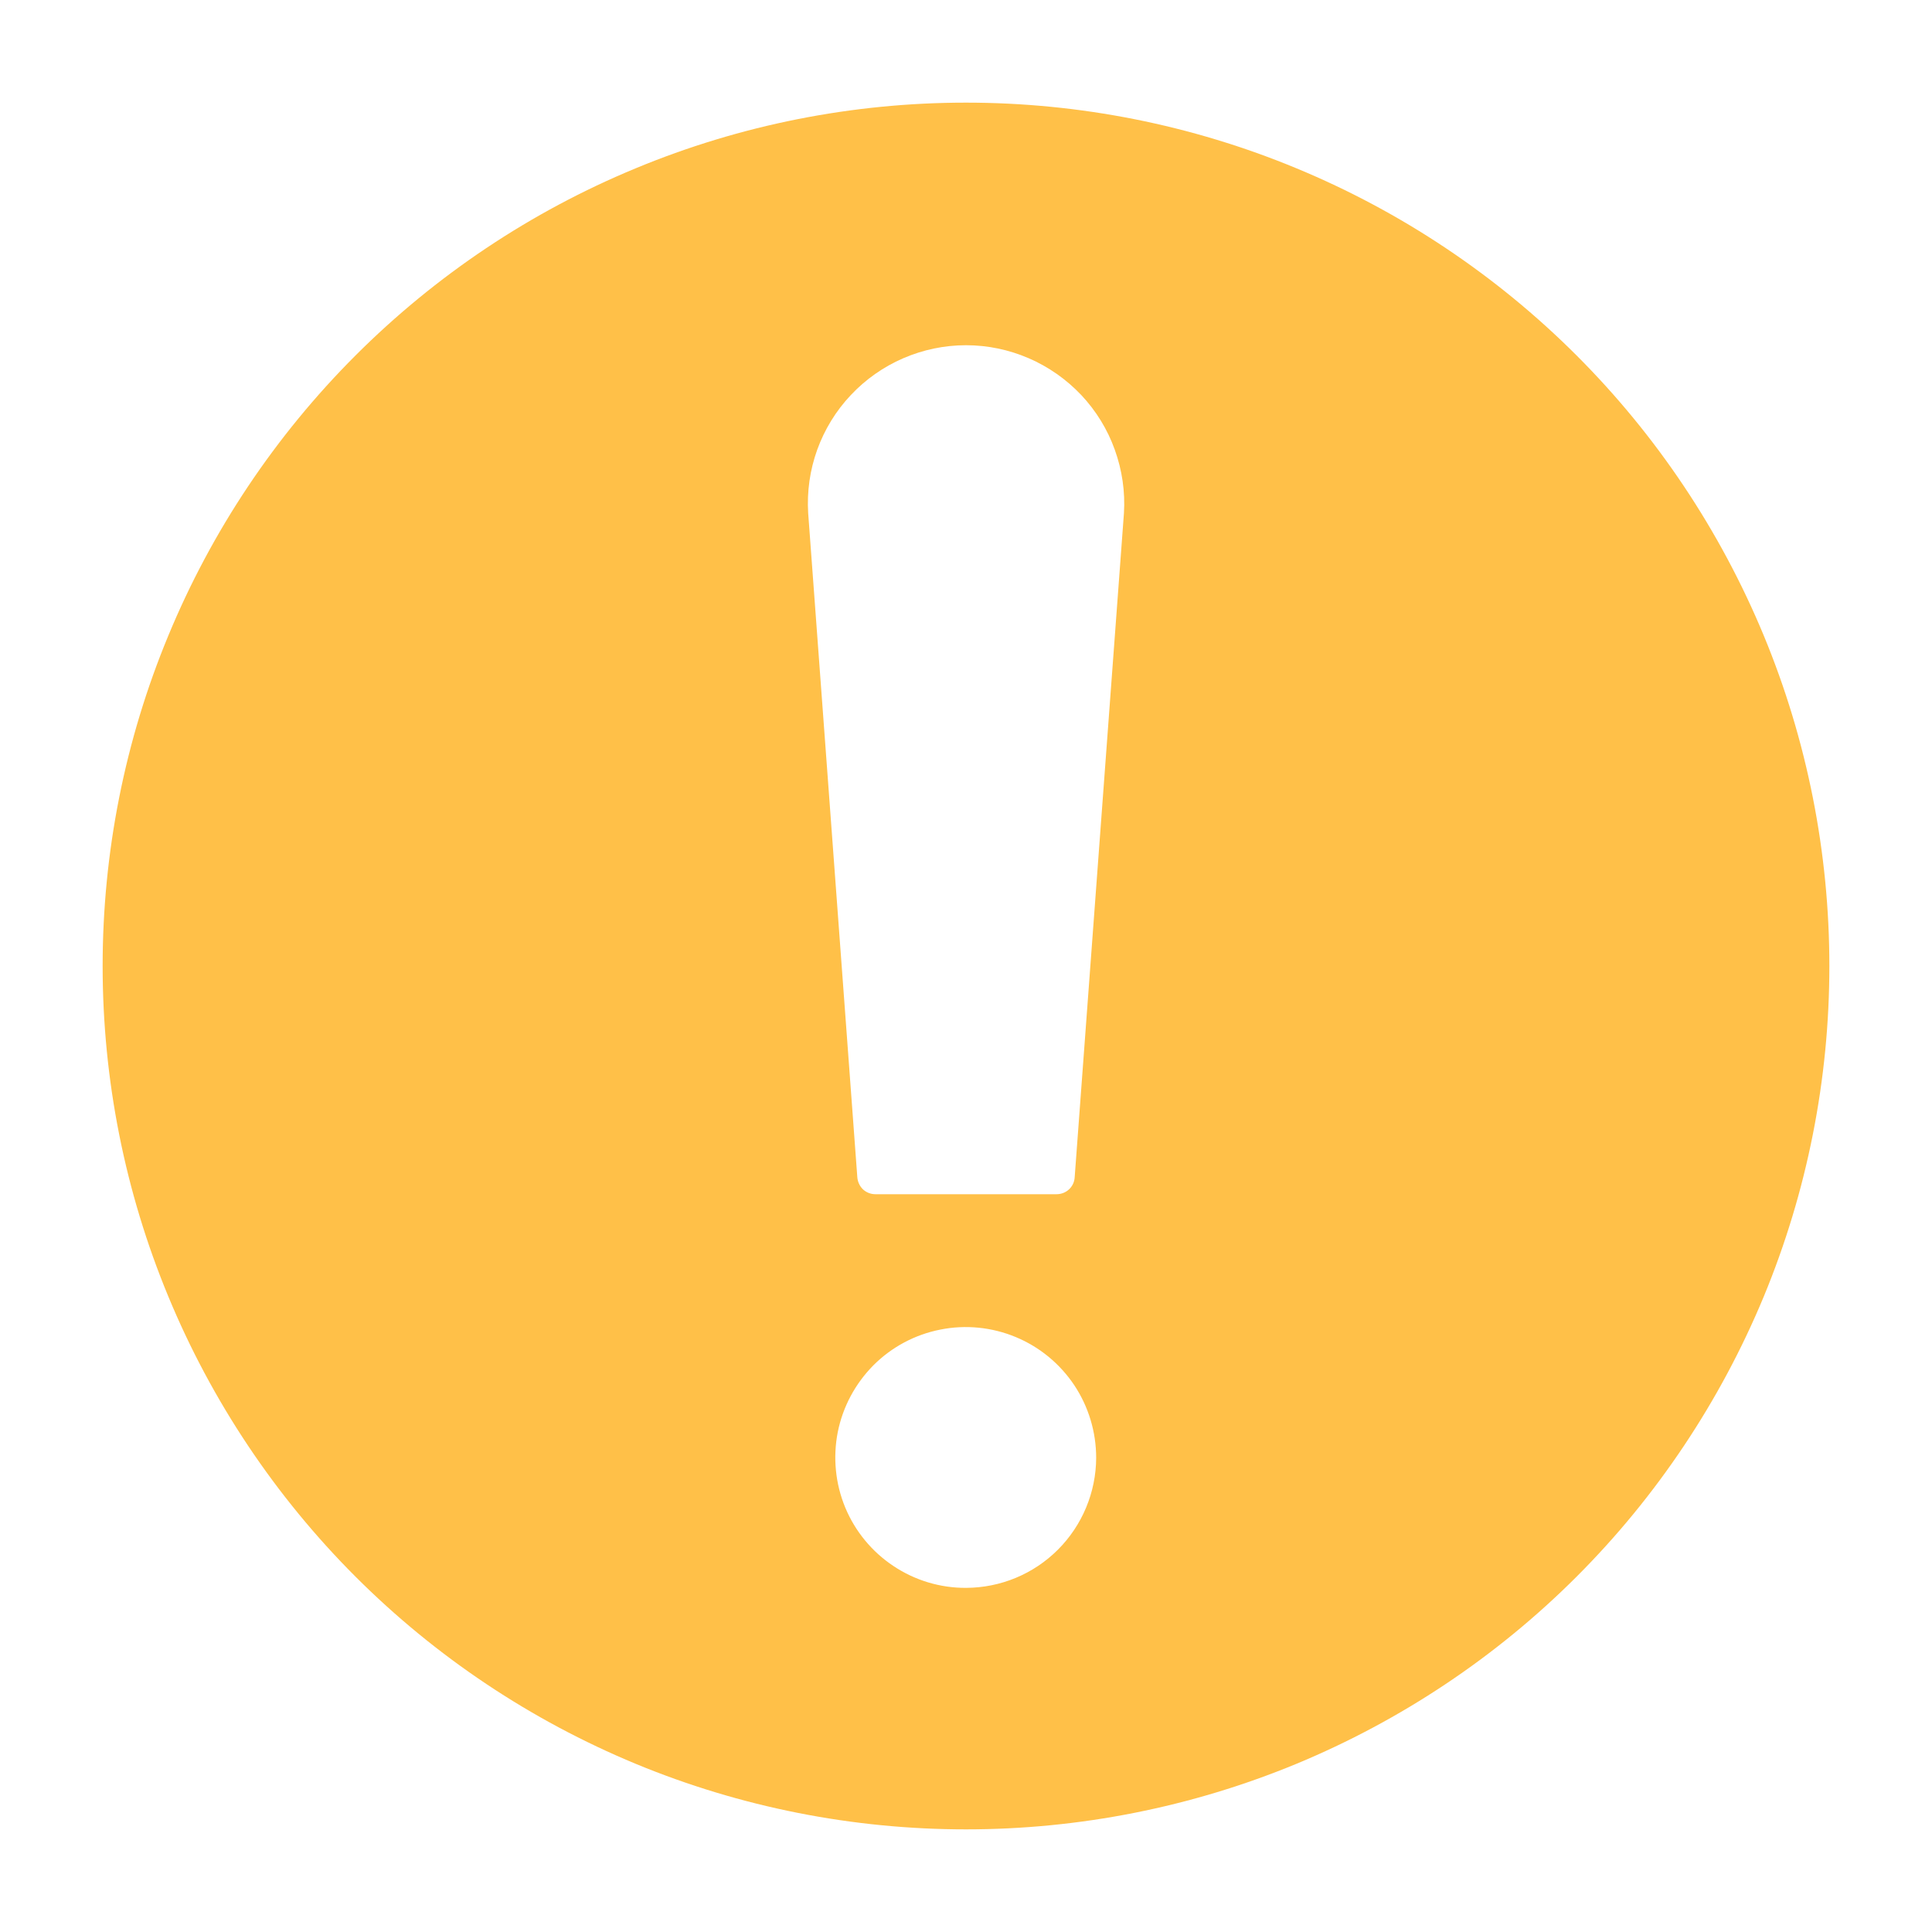<svg width="16" height="16" viewBox="0 0 16 16" fill="none" xmlns="http://www.w3.org/2000/svg">
<g clip-path="url(#clip0_11976_108755)">
<path d="M8 0.85C7.061 0.85 6.131 1.034 5.264 1.394C4.396 1.753 3.608 2.28 2.944 2.944C2.28 3.608 1.753 4.396 1.394 5.264C1.034 6.131 0.85 7.061 0.85 8C0.85 8.939 1.034 9.869 1.394 10.737C1.753 11.604 2.28 12.393 2.944 13.057C3.608 13.721 4.396 14.247 5.264 14.607C6.131 14.966 7.061 15.15 8 15.15C8.939 15.15 9.869 14.966 10.737 14.607C11.604 14.247 12.393 13.721 13.057 13.057C13.721 12.393 14.247 11.604 14.607 10.737C14.966 9.869 15.15 8.939 15.15 8C15.15 7.061 14.966 6.131 14.607 5.264C14.247 4.396 13.721 3.608 13.057 2.944C12.393 2.28 11.604 1.753 10.737 1.394C9.869 1.034 8.939 0.85 8 0.85V0.85ZM8 13.15C7.786 13.151 7.577 13.088 7.399 12.969C7.221 12.851 7.082 12.682 7 12.485C6.918 12.287 6.897 12.07 6.938 11.86C6.98 11.65 7.083 11.458 7.234 11.306C7.385 11.155 7.578 11.052 7.788 11.011C7.997 10.969 8.215 10.991 8.412 11.073C8.61 11.155 8.778 11.294 8.897 11.472C9.015 11.65 9.078 11.859 9.078 12.073C9.077 12.358 8.963 12.632 8.761 12.834C8.559 13.036 8.286 13.149 8 13.15V13.15ZM9.308 4.25L8.9 9.75C8.898 9.788 8.881 9.824 8.853 9.85C8.825 9.876 8.788 9.89 8.75 9.89H7.25C7.212 9.89 7.175 9.876 7.147 9.85C7.12 9.824 7.103 9.788 7.1 9.75L6.693 4.25C6.682 4.072 6.707 3.893 6.768 3.724C6.829 3.556 6.923 3.402 7.046 3.272C7.168 3.142 7.316 3.038 7.48 2.967C7.644 2.896 7.821 2.859 8 2.859C8.179 2.859 8.356 2.896 8.52 2.967C8.684 3.038 8.832 3.142 8.955 3.272C9.077 3.402 9.172 3.556 9.232 3.724C9.293 3.893 9.319 4.072 9.308 4.25V4.25Z" fill="#FFC048"/>
</g>
<defs>
<clipPath id="clip0_11976_108755">
<rect width="16" height="16" fill="white"/>
</clipPath>
</defs>
</svg>
